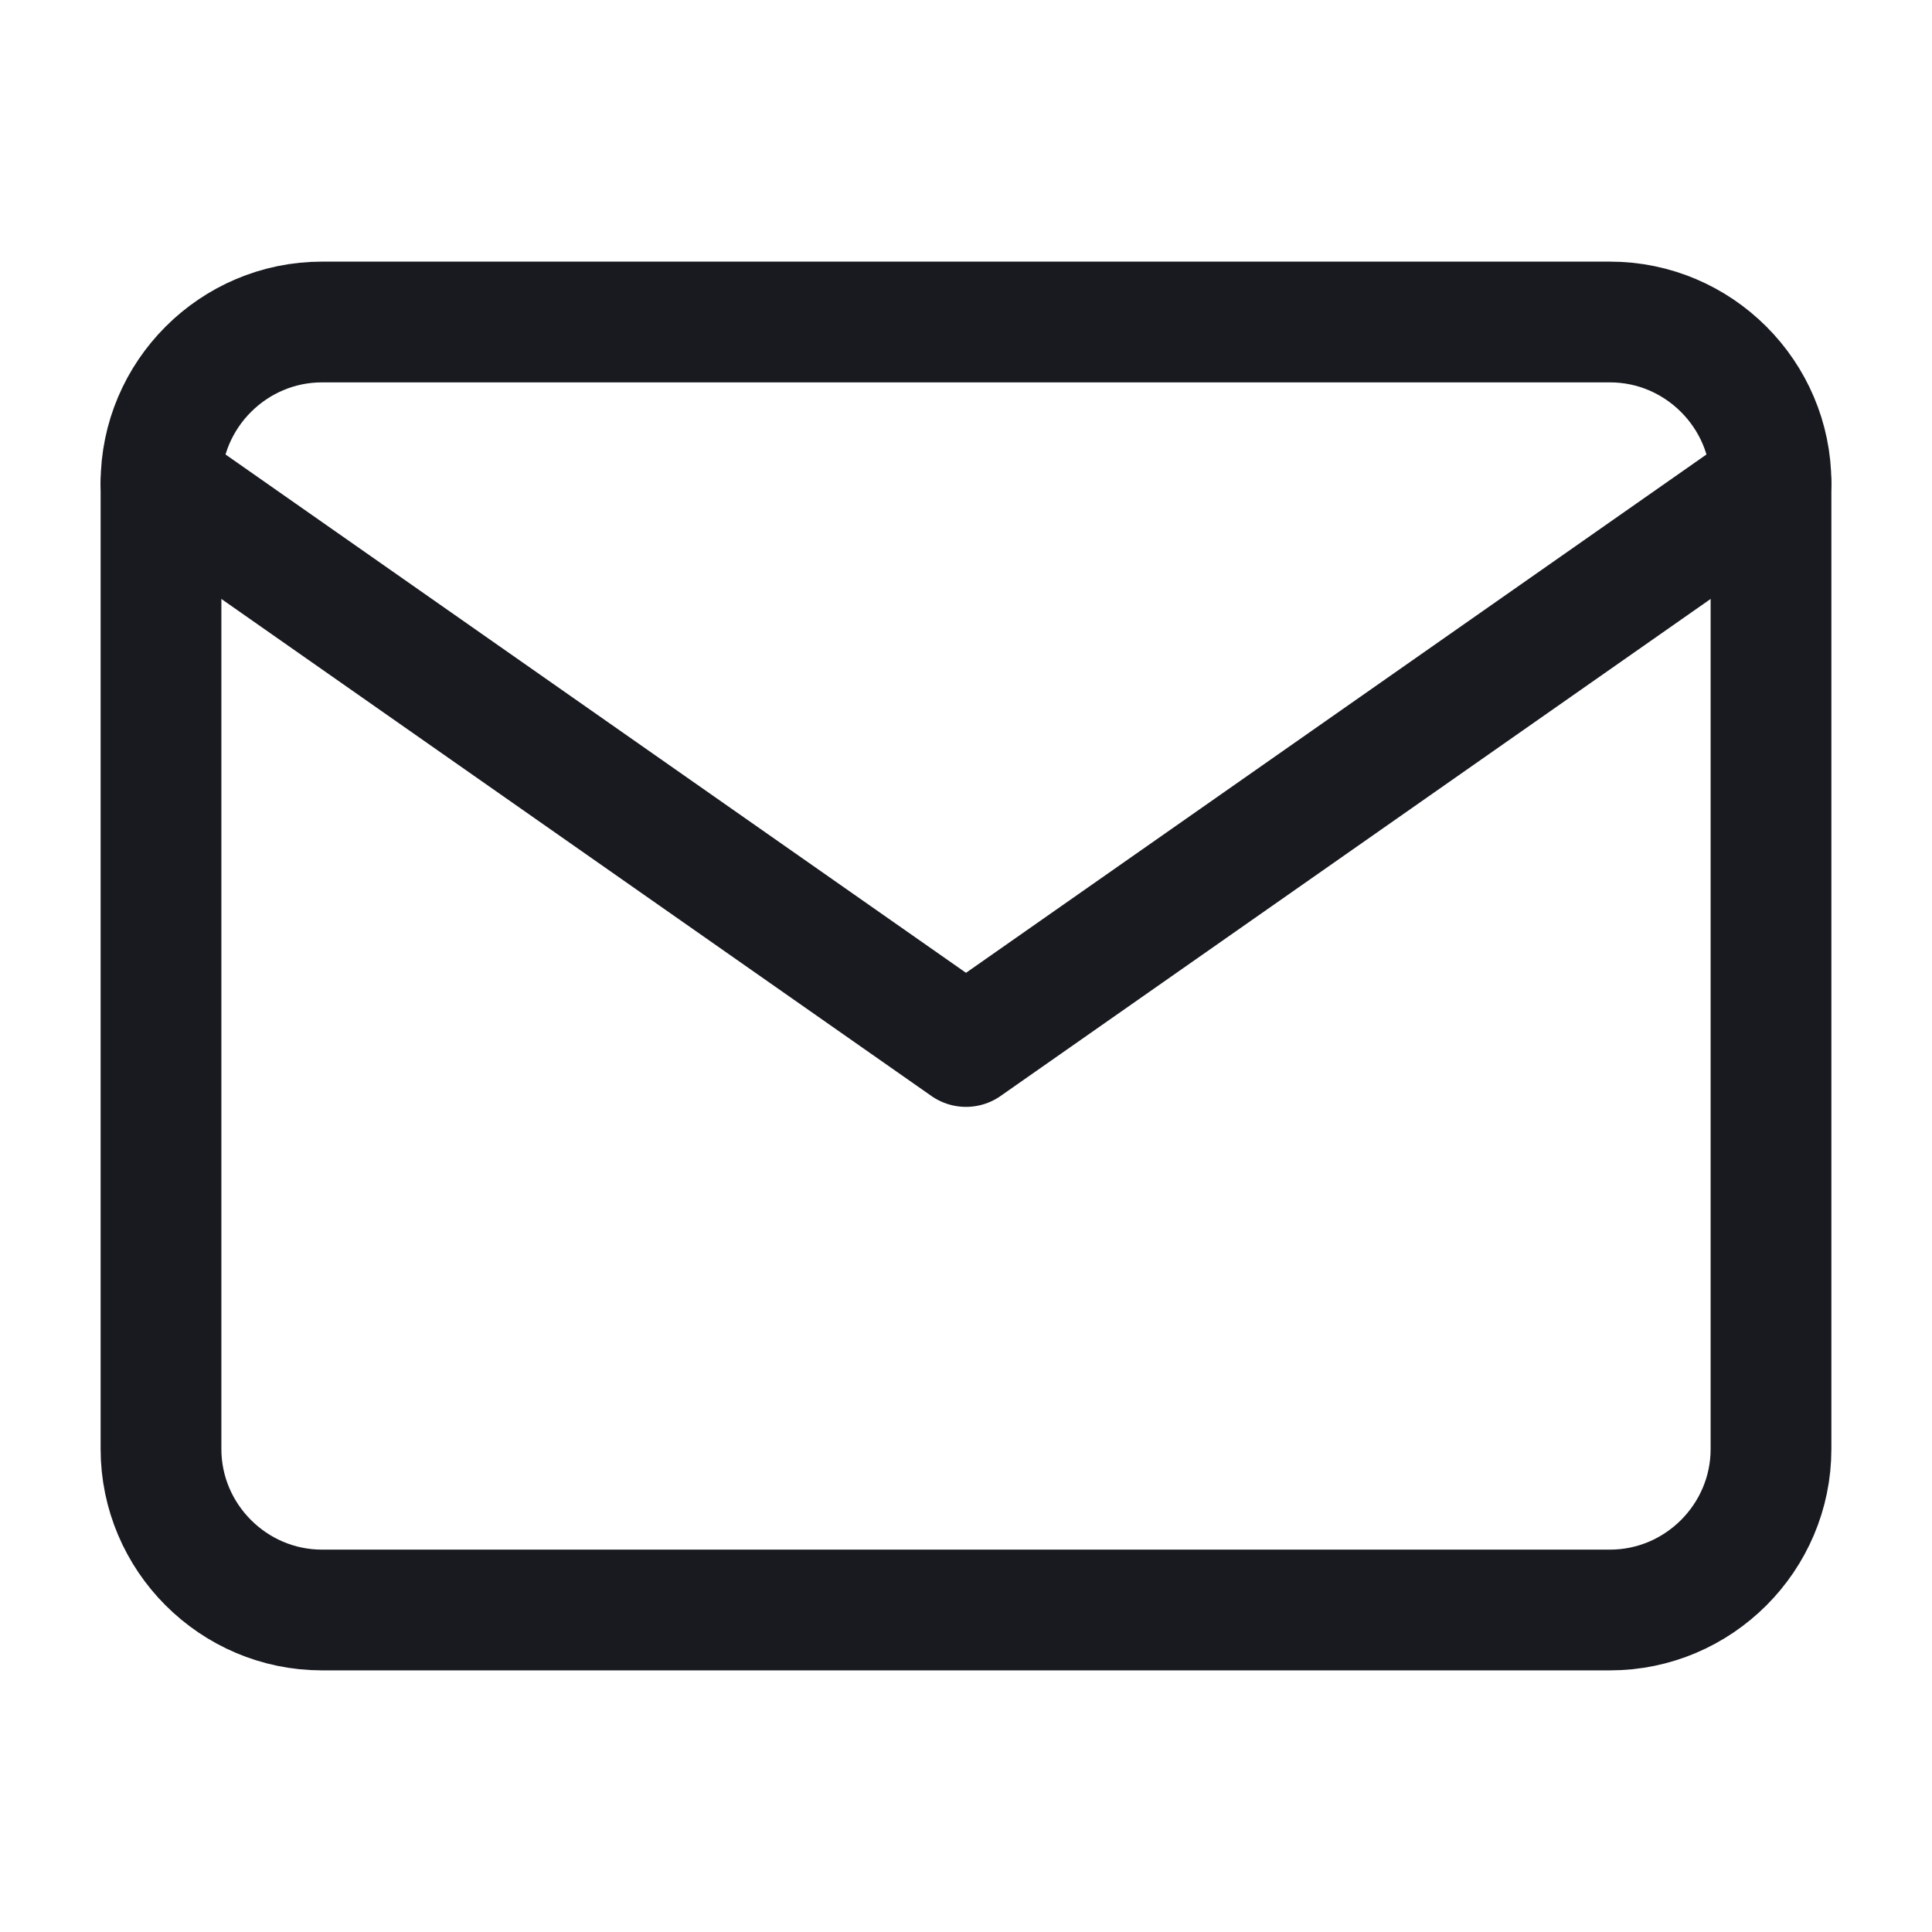 <svg width="24" height="24" viewBox="0 0 24 24" fill="none" xmlns="http://www.w3.org/2000/svg">
<path d="M4 4H20C21.1 4 22 4.9 22 6V18C22 19.1 21.1 20 20 20H4C2.9 20 2 19.1 2 18V6C2 4.9 2.9 4 4 4Z" stroke="#181A20" stroke-width="1.5" stroke-linecap="round" stroke-linejoin="round"/>
<path d="M22 6L12 13L2 6" stroke="#181A20" stroke-width="1.5" stroke-linecap="round" stroke-linejoin="round"/>
</svg>
